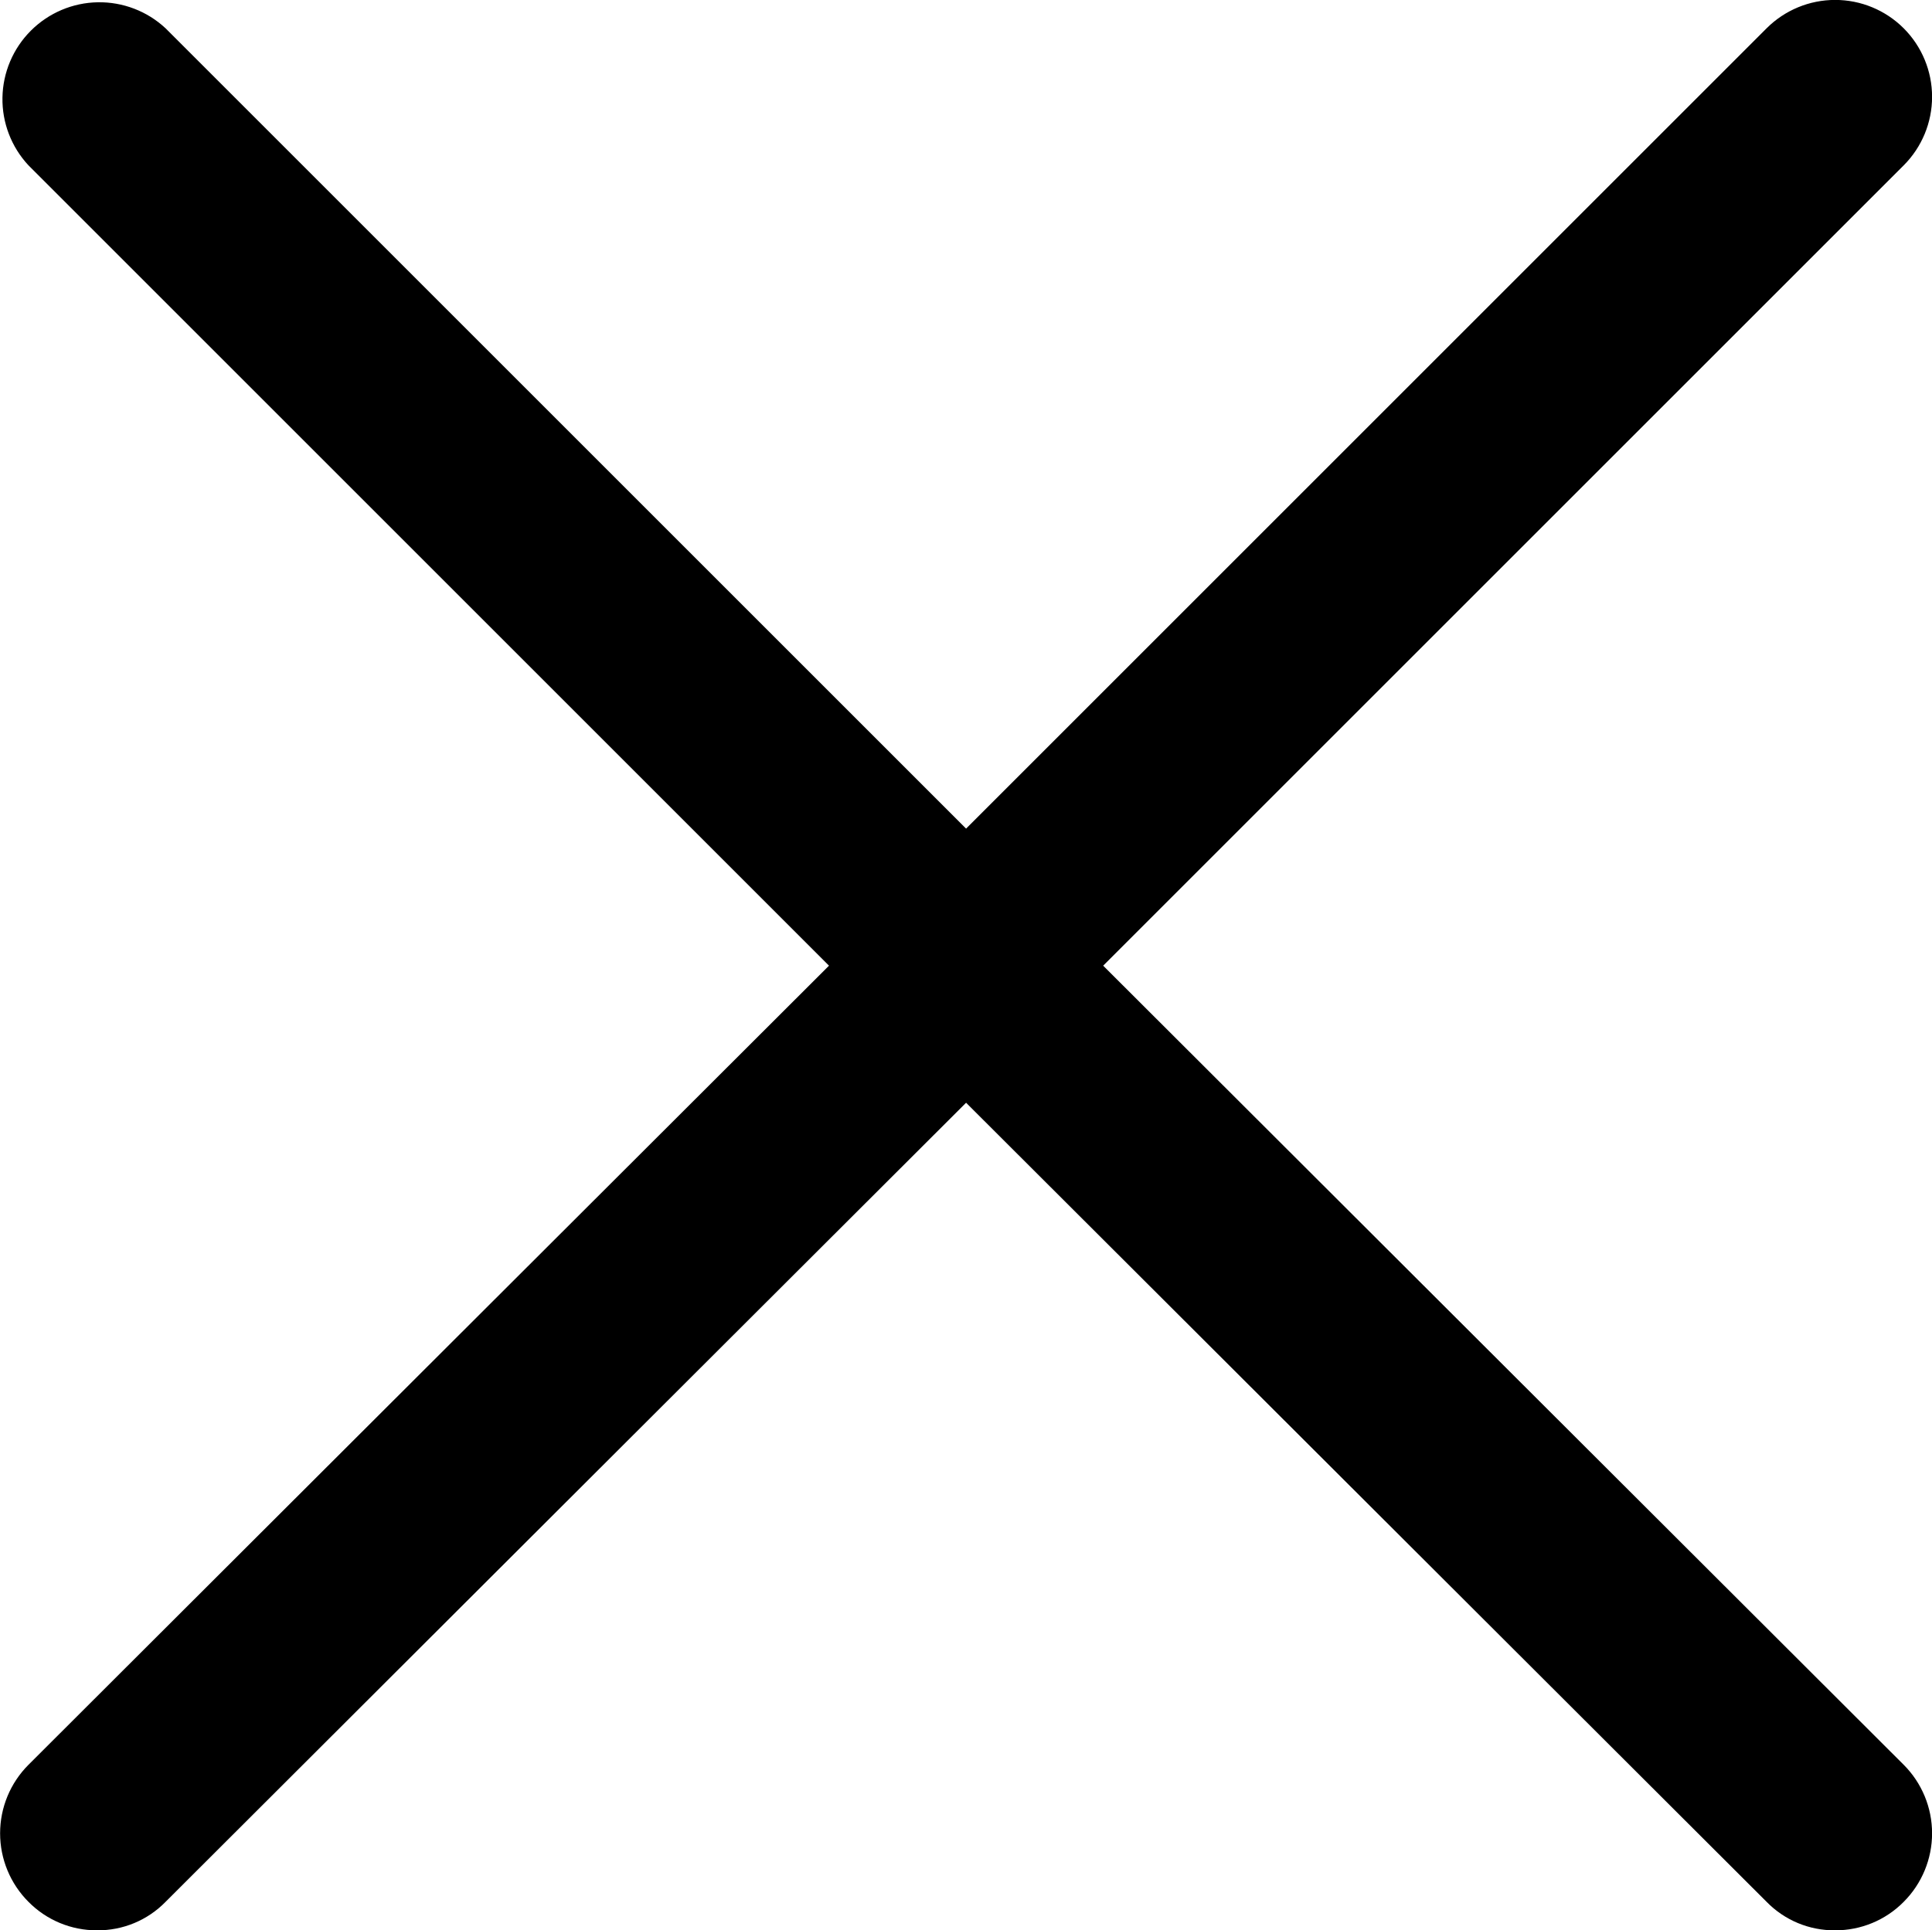 <svg xmlns="http://www.w3.org/2000/svg" xmlns:xlink="http://www.w3.org/1999/xlink" width="21.914" height="21.9" viewBox="0 0 21.914 21.9">
  <defs>
    <clipPath id="clip-path">
      <path id="Path_1693" data-name="Path 1693" d="M120.977-605.746a1.1,1.1,0,0,0-1.555,0l-9.08,9.08-9.08-9.08a1.1,1.1,0,0,0-1.528.027,1.1,1.1,0,0,0-.027,1.528l9.08,9.08-9.08,9.066a1.1,1.1,0,0,0,0,1.555,1.086,1.086,0,0,0,.778.323,1.071,1.071,0,0,0,.777-.323l9.08-9.066,9.08,9.066a1.071,1.071,0,0,0,.778.323,1.086,1.086,0,0,0,.777-.323,1.1,1.1,0,0,0,0-1.555l-9.08-9.066,9.08-9.08A1.1,1.1,0,0,0,120.977-605.746Z" transform="translate(-99.384 606.067)" fill="#e5e5e5"/>
    </clipPath>
  </defs>
  <g id="Group_2498" data-name="Group 2498" clip-path="url(#clip-path)" style="isolation: isolate">
    <path id="Path_1692" data-name="Path 1692" d="M94.384-611.067h32.3v32.291h-32.3Z" transform="translate(-99.58 605.872)" fill="#000"/>
  </g>
</svg>
